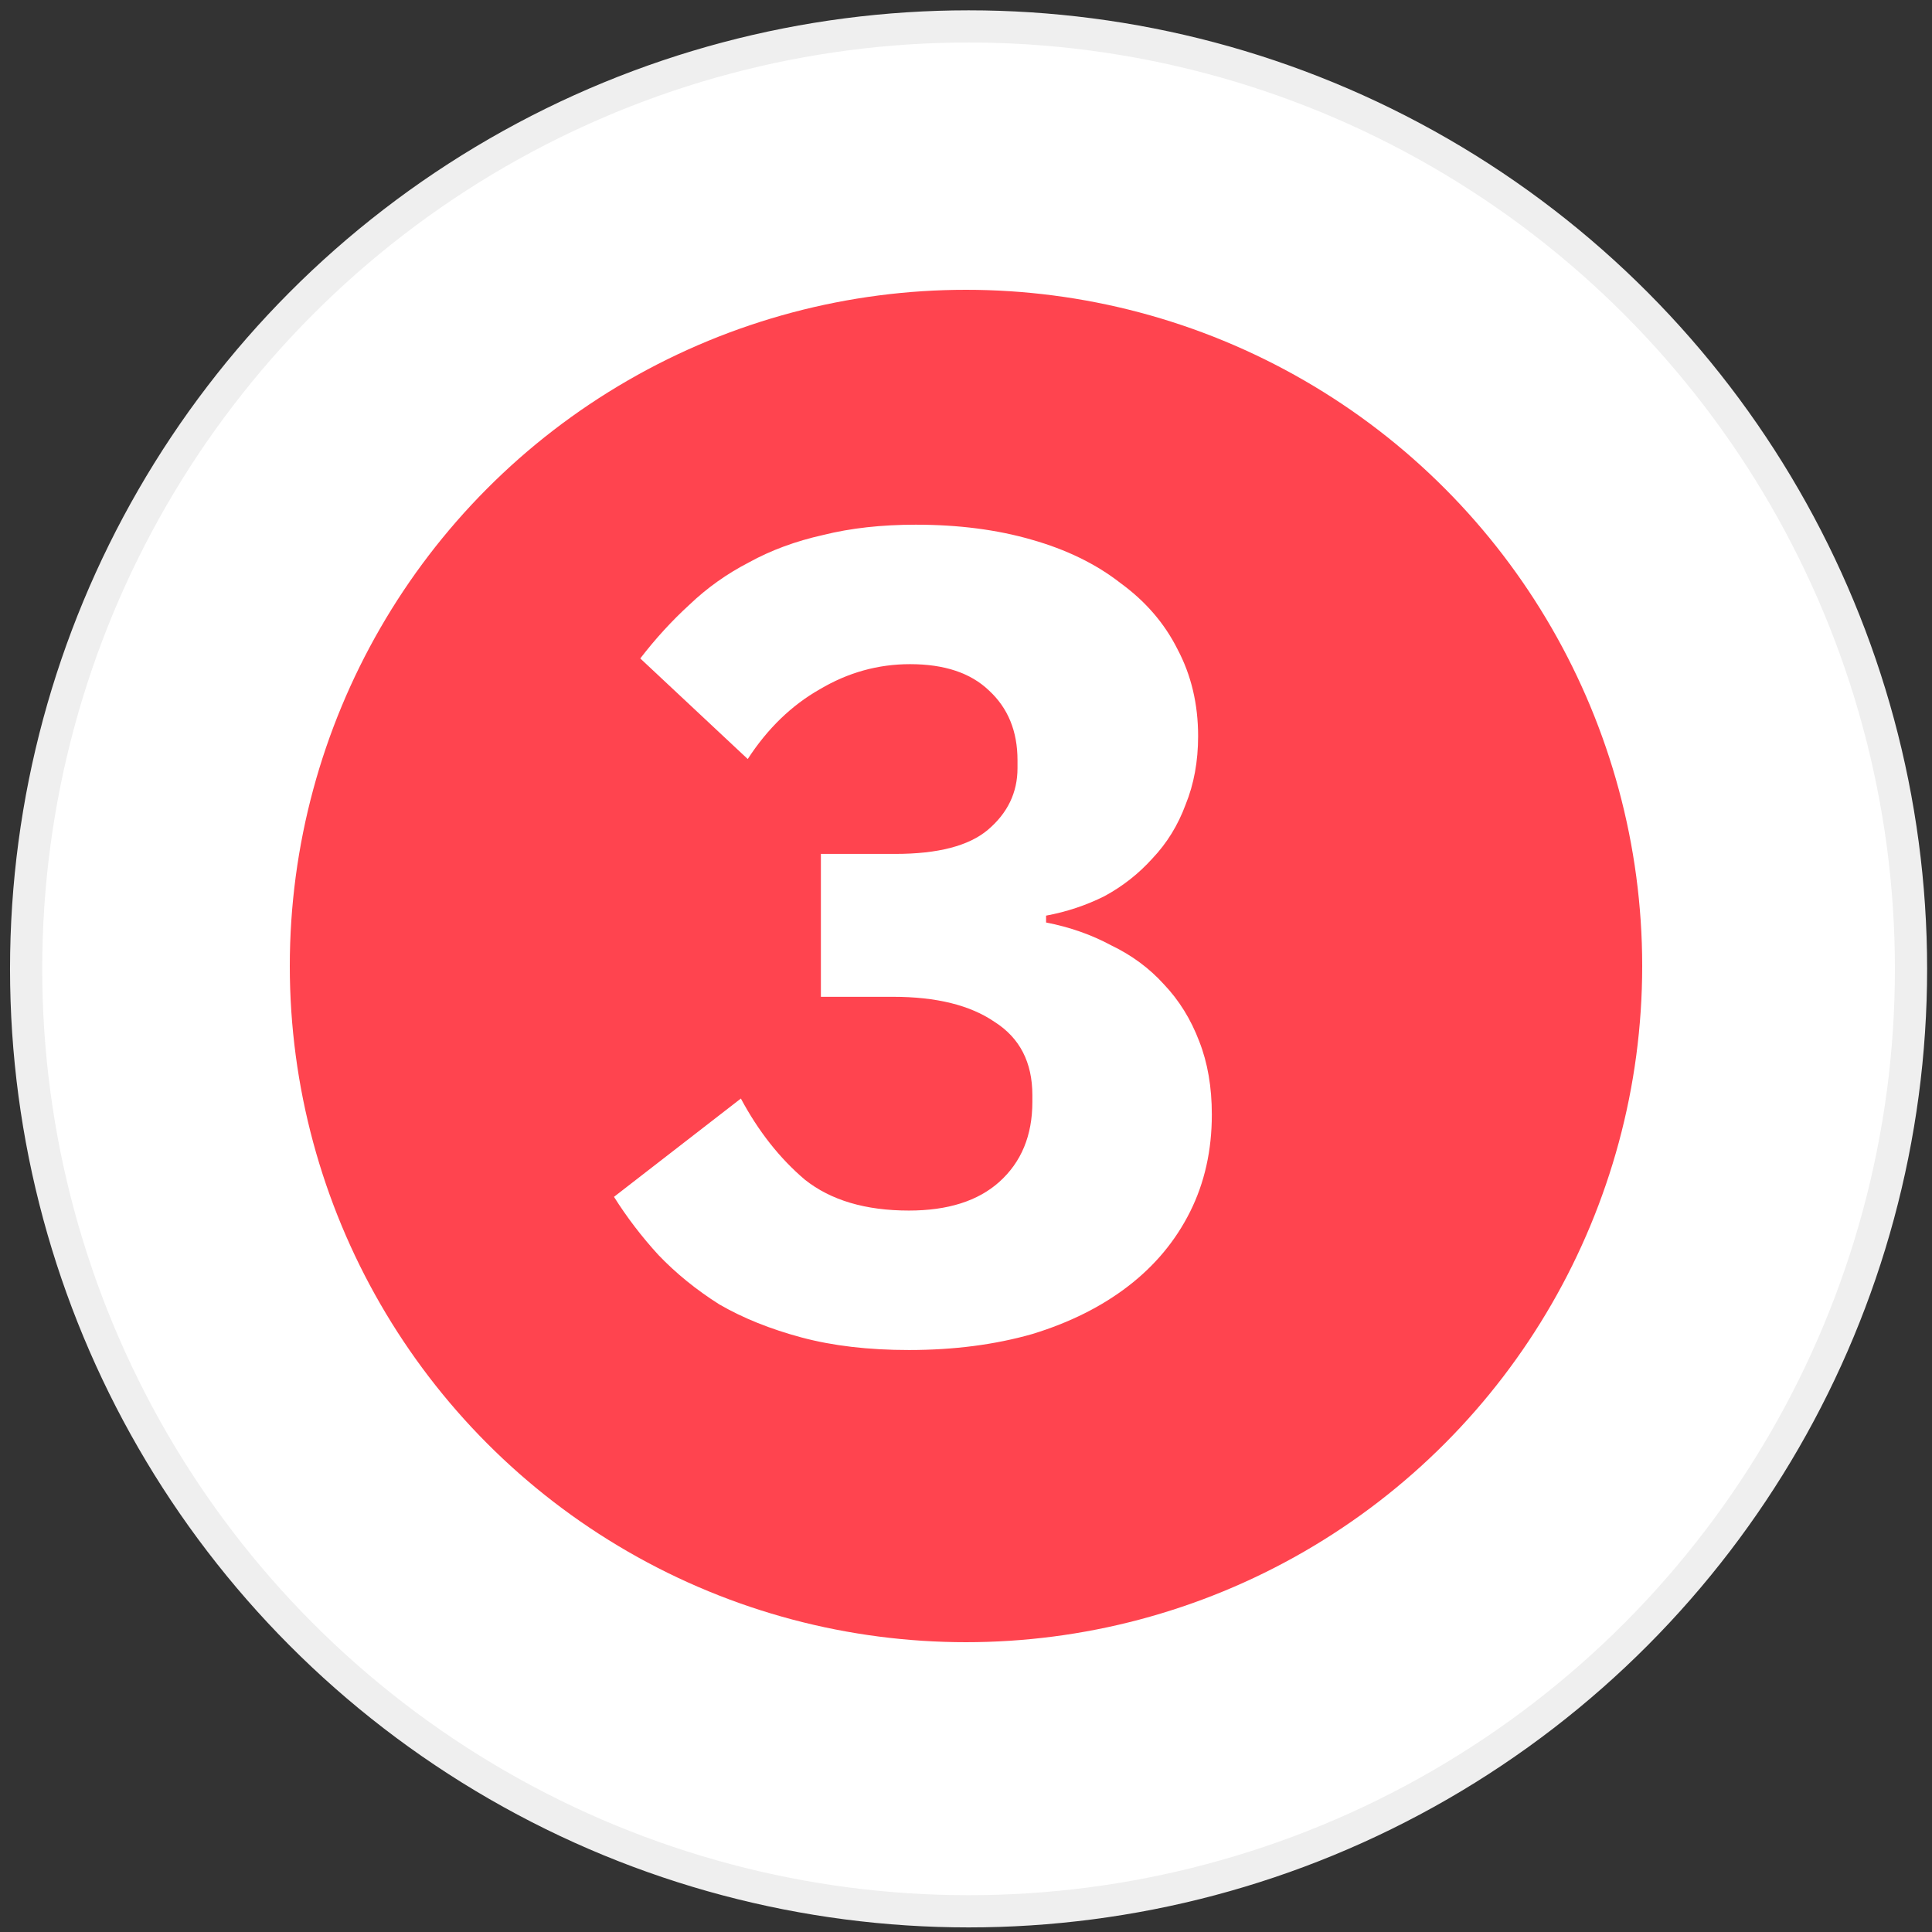 <svg width="120" height="120" viewBox="0 0 120 120" fill="none" xmlns="http://www.w3.org/2000/svg">
<rect x="0" y="0" width="120" height="120" fill="#333333" stroke="none"/>
<circle cx="60.16" cy="60.178" r="58.537" fill="white" stroke="#EFEFEF" stroke-width="2"/>
<ellipse cx="60" cy="60" rx="42" ry="42" fill="#FF444F"/>
<path d="M55.602 53.038C58.253 53.038 60.17 52.541 61.353 51.547C62.584 50.506 63.199 49.228 63.199 47.713V47.216C63.199 45.417 62.607 43.974 61.424 42.885C60.288 41.796 58.655 41.252 56.525 41.252C54.537 41.252 52.667 41.773 50.916 42.814C49.165 43.808 47.674 45.252 46.443 47.145L39.769 40.897C40.716 39.666 41.733 38.554 42.822 37.56C43.911 36.519 45.141 35.643 46.514 34.933C47.887 34.176 49.425 33.608 51.129 33.229C52.833 32.803 54.75 32.59 56.88 32.59C59.531 32.59 61.921 32.898 64.051 33.513C66.228 34.128 68.074 35.028 69.589 36.211C71.151 37.347 72.334 38.72 73.139 40.329C73.991 41.938 74.417 43.737 74.417 45.725C74.417 47.287 74.157 48.707 73.636 49.985C73.163 51.263 72.476 52.375 71.577 53.322C70.725 54.269 69.731 55.05 68.595 55.665C67.459 56.233 66.252 56.635 64.974 56.872V57.298C66.441 57.582 67.79 58.055 69.021 58.718C70.299 59.333 71.388 60.138 72.287 61.132C73.234 62.126 73.967 63.309 74.488 64.682C75.009 66.007 75.269 67.522 75.269 69.226C75.269 71.451 74.819 73.462 73.92 75.261C73.021 77.06 71.743 78.598 70.086 79.876C68.429 81.154 66.441 82.148 64.122 82.858C61.803 83.521 59.247 83.852 56.454 83.852C53.945 83.852 51.721 83.592 49.78 83.071C47.839 82.55 46.135 81.864 44.668 81.012C43.248 80.113 41.994 79.095 40.905 77.959C39.864 76.823 38.941 75.616 38.136 74.338L46.017 68.232C47.106 70.267 48.431 71.948 49.993 73.273C51.602 74.551 53.756 75.19 56.454 75.19C58.868 75.19 60.738 74.598 62.063 73.415C63.436 72.184 64.122 70.528 64.122 68.445V68.019C64.122 65.984 63.341 64.469 61.779 63.475C60.264 62.434 58.158 61.913 55.46 61.913H50.987V53.038H55.602Z" fill="white"/>
</svg>
